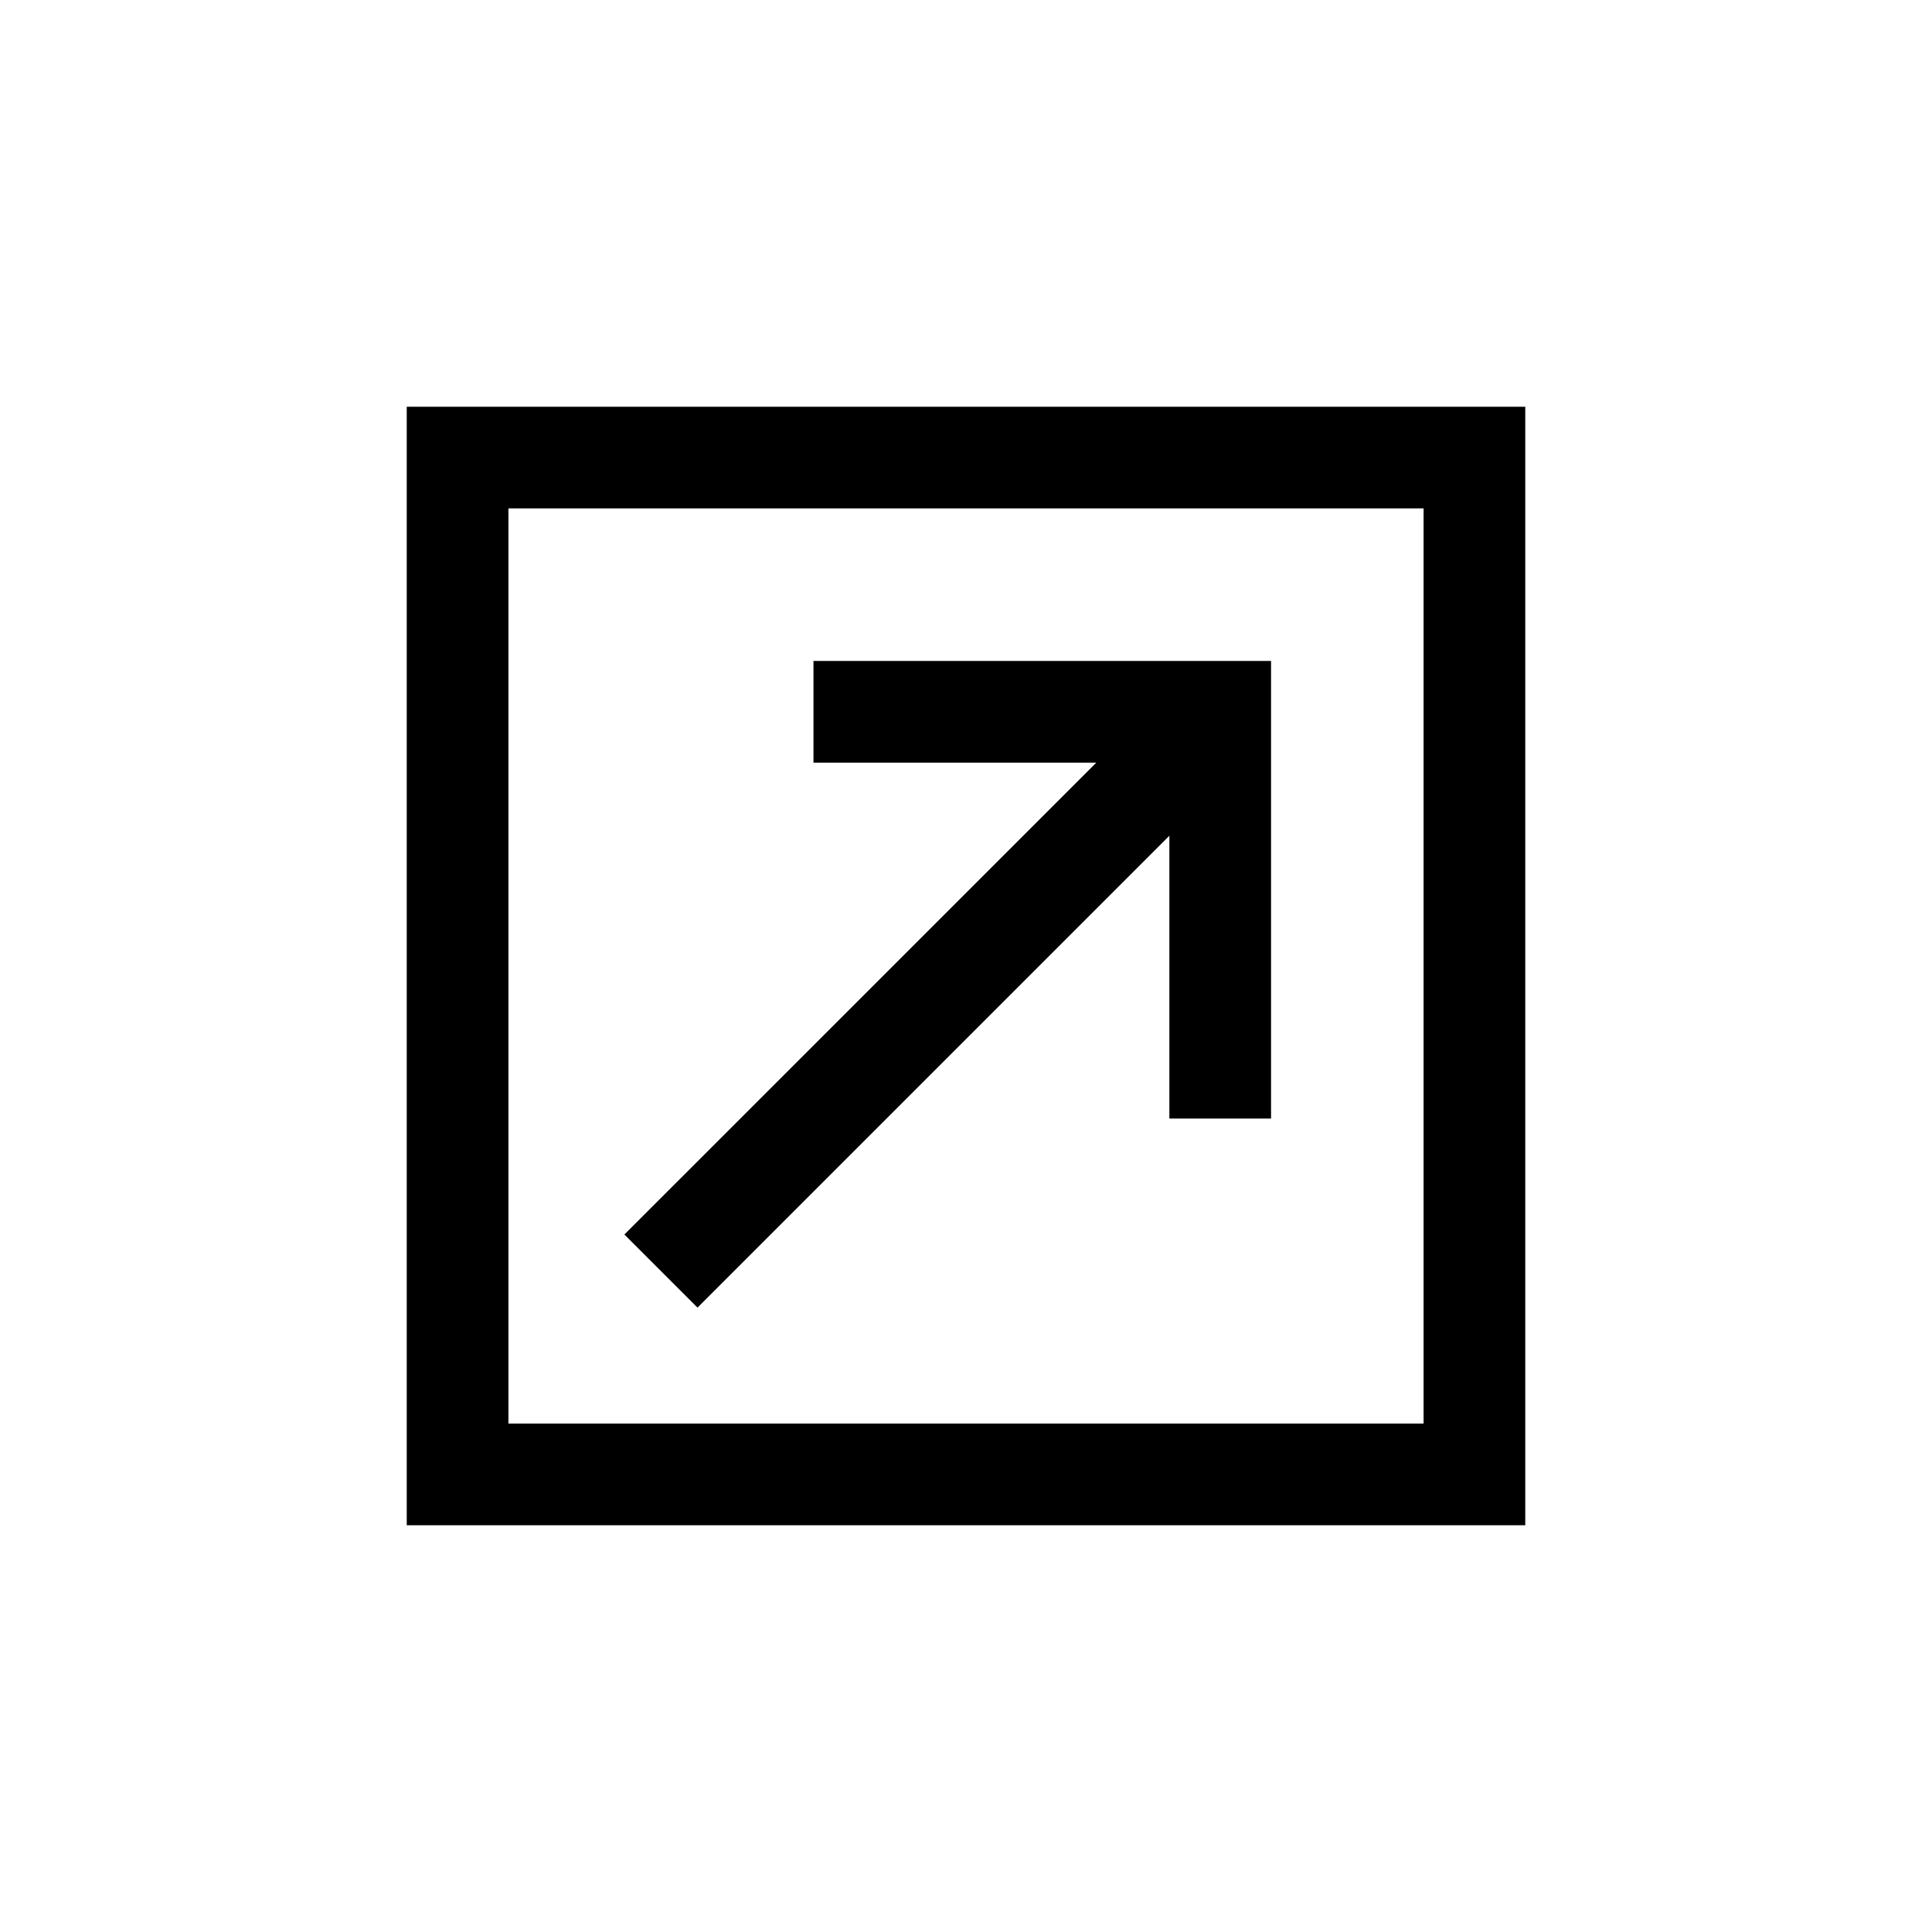 <svg xmlns="http://www.w3.org/2000/svg" width="38" height="38" viewBox="0 0 38 38"><defs><style>.a{fill:none;}</style></defs><path d="M5,5V27H27V5ZM7,7H25V25H7Zm6,3v2h5.563L9.281,21.281l1.438,1.438L20,13.438V19h2V10Z" transform="translate(3 3)"/><rect class="a" width="38" height="38"/></svg>